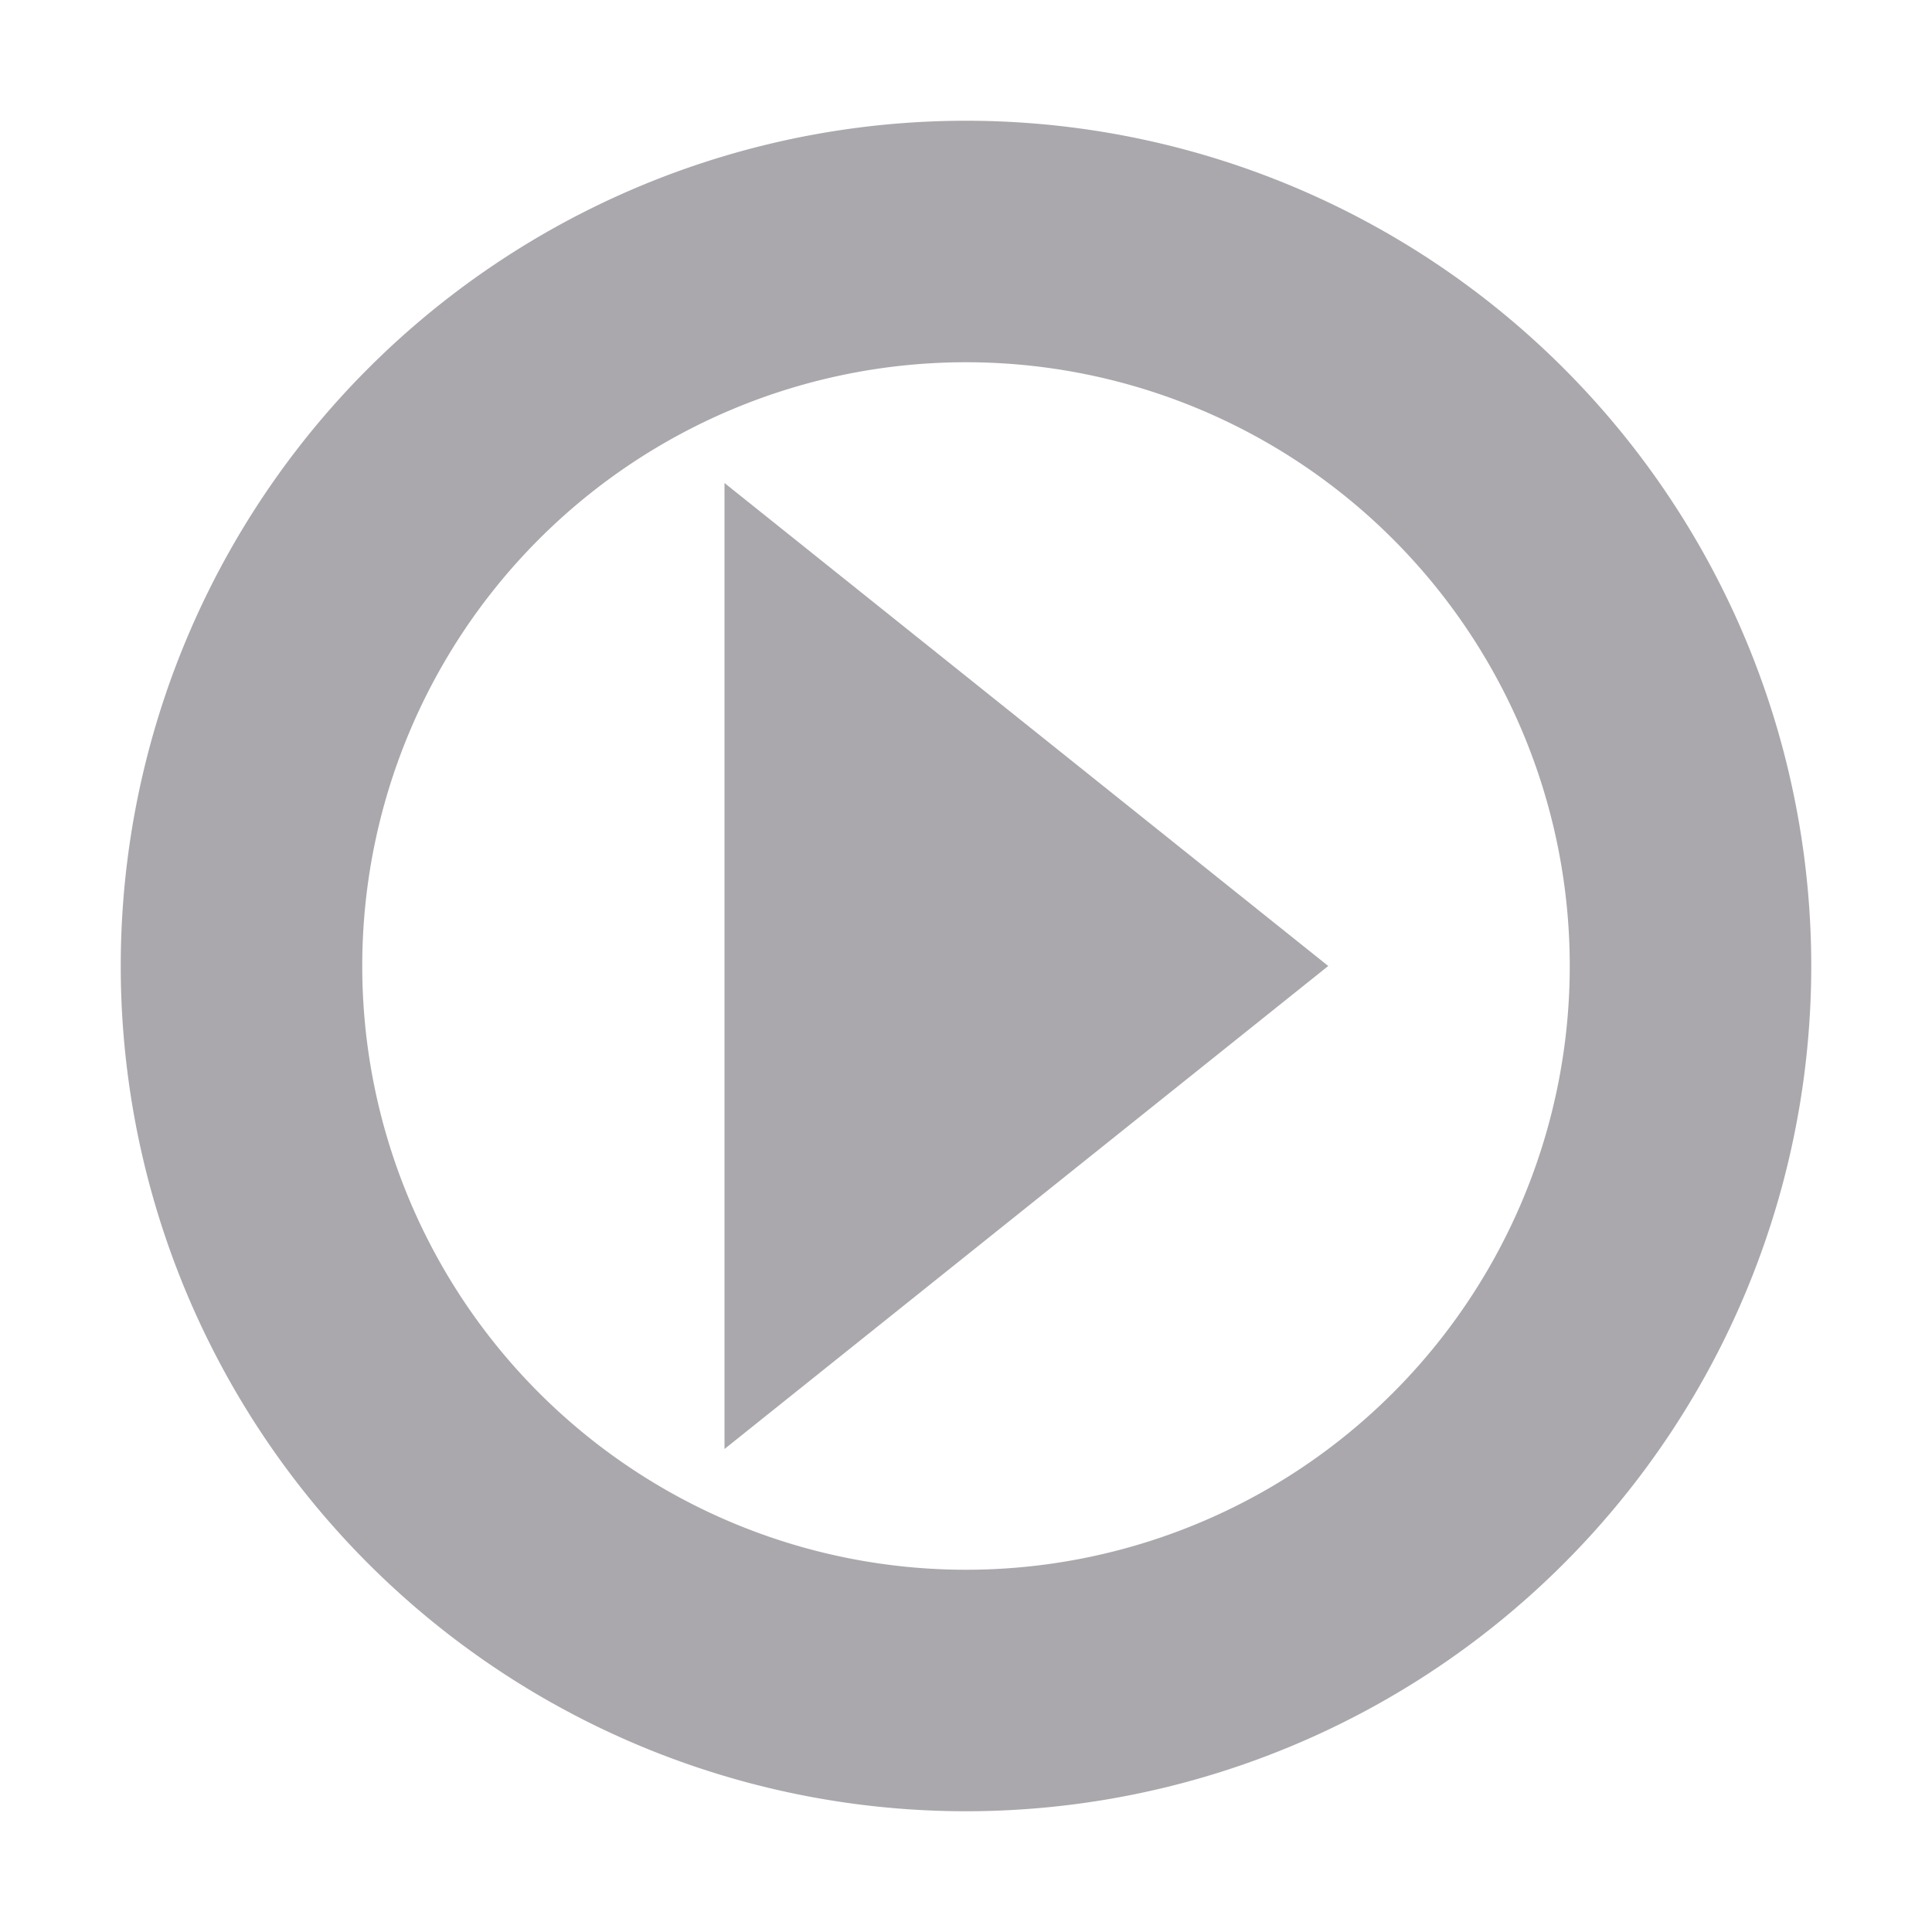 <svg viewBox="0 0 16 16" xmlns="http://www.w3.org/2000/svg"><path d="m8 1a7 7 0 0 0 -7 7 7 7 0 0 0 7 7 7 7 0 0 0 7-7 7 7 0 0 0 -7-7zm0 2a5 5 0 0 1 5 5 5 5 0 0 1 -5 5 5 5 0 0 1 -5-5 5 5 0 0 1 5-5zm-2 1v8l5-4z" fill="#aaa8ac"/></svg>
